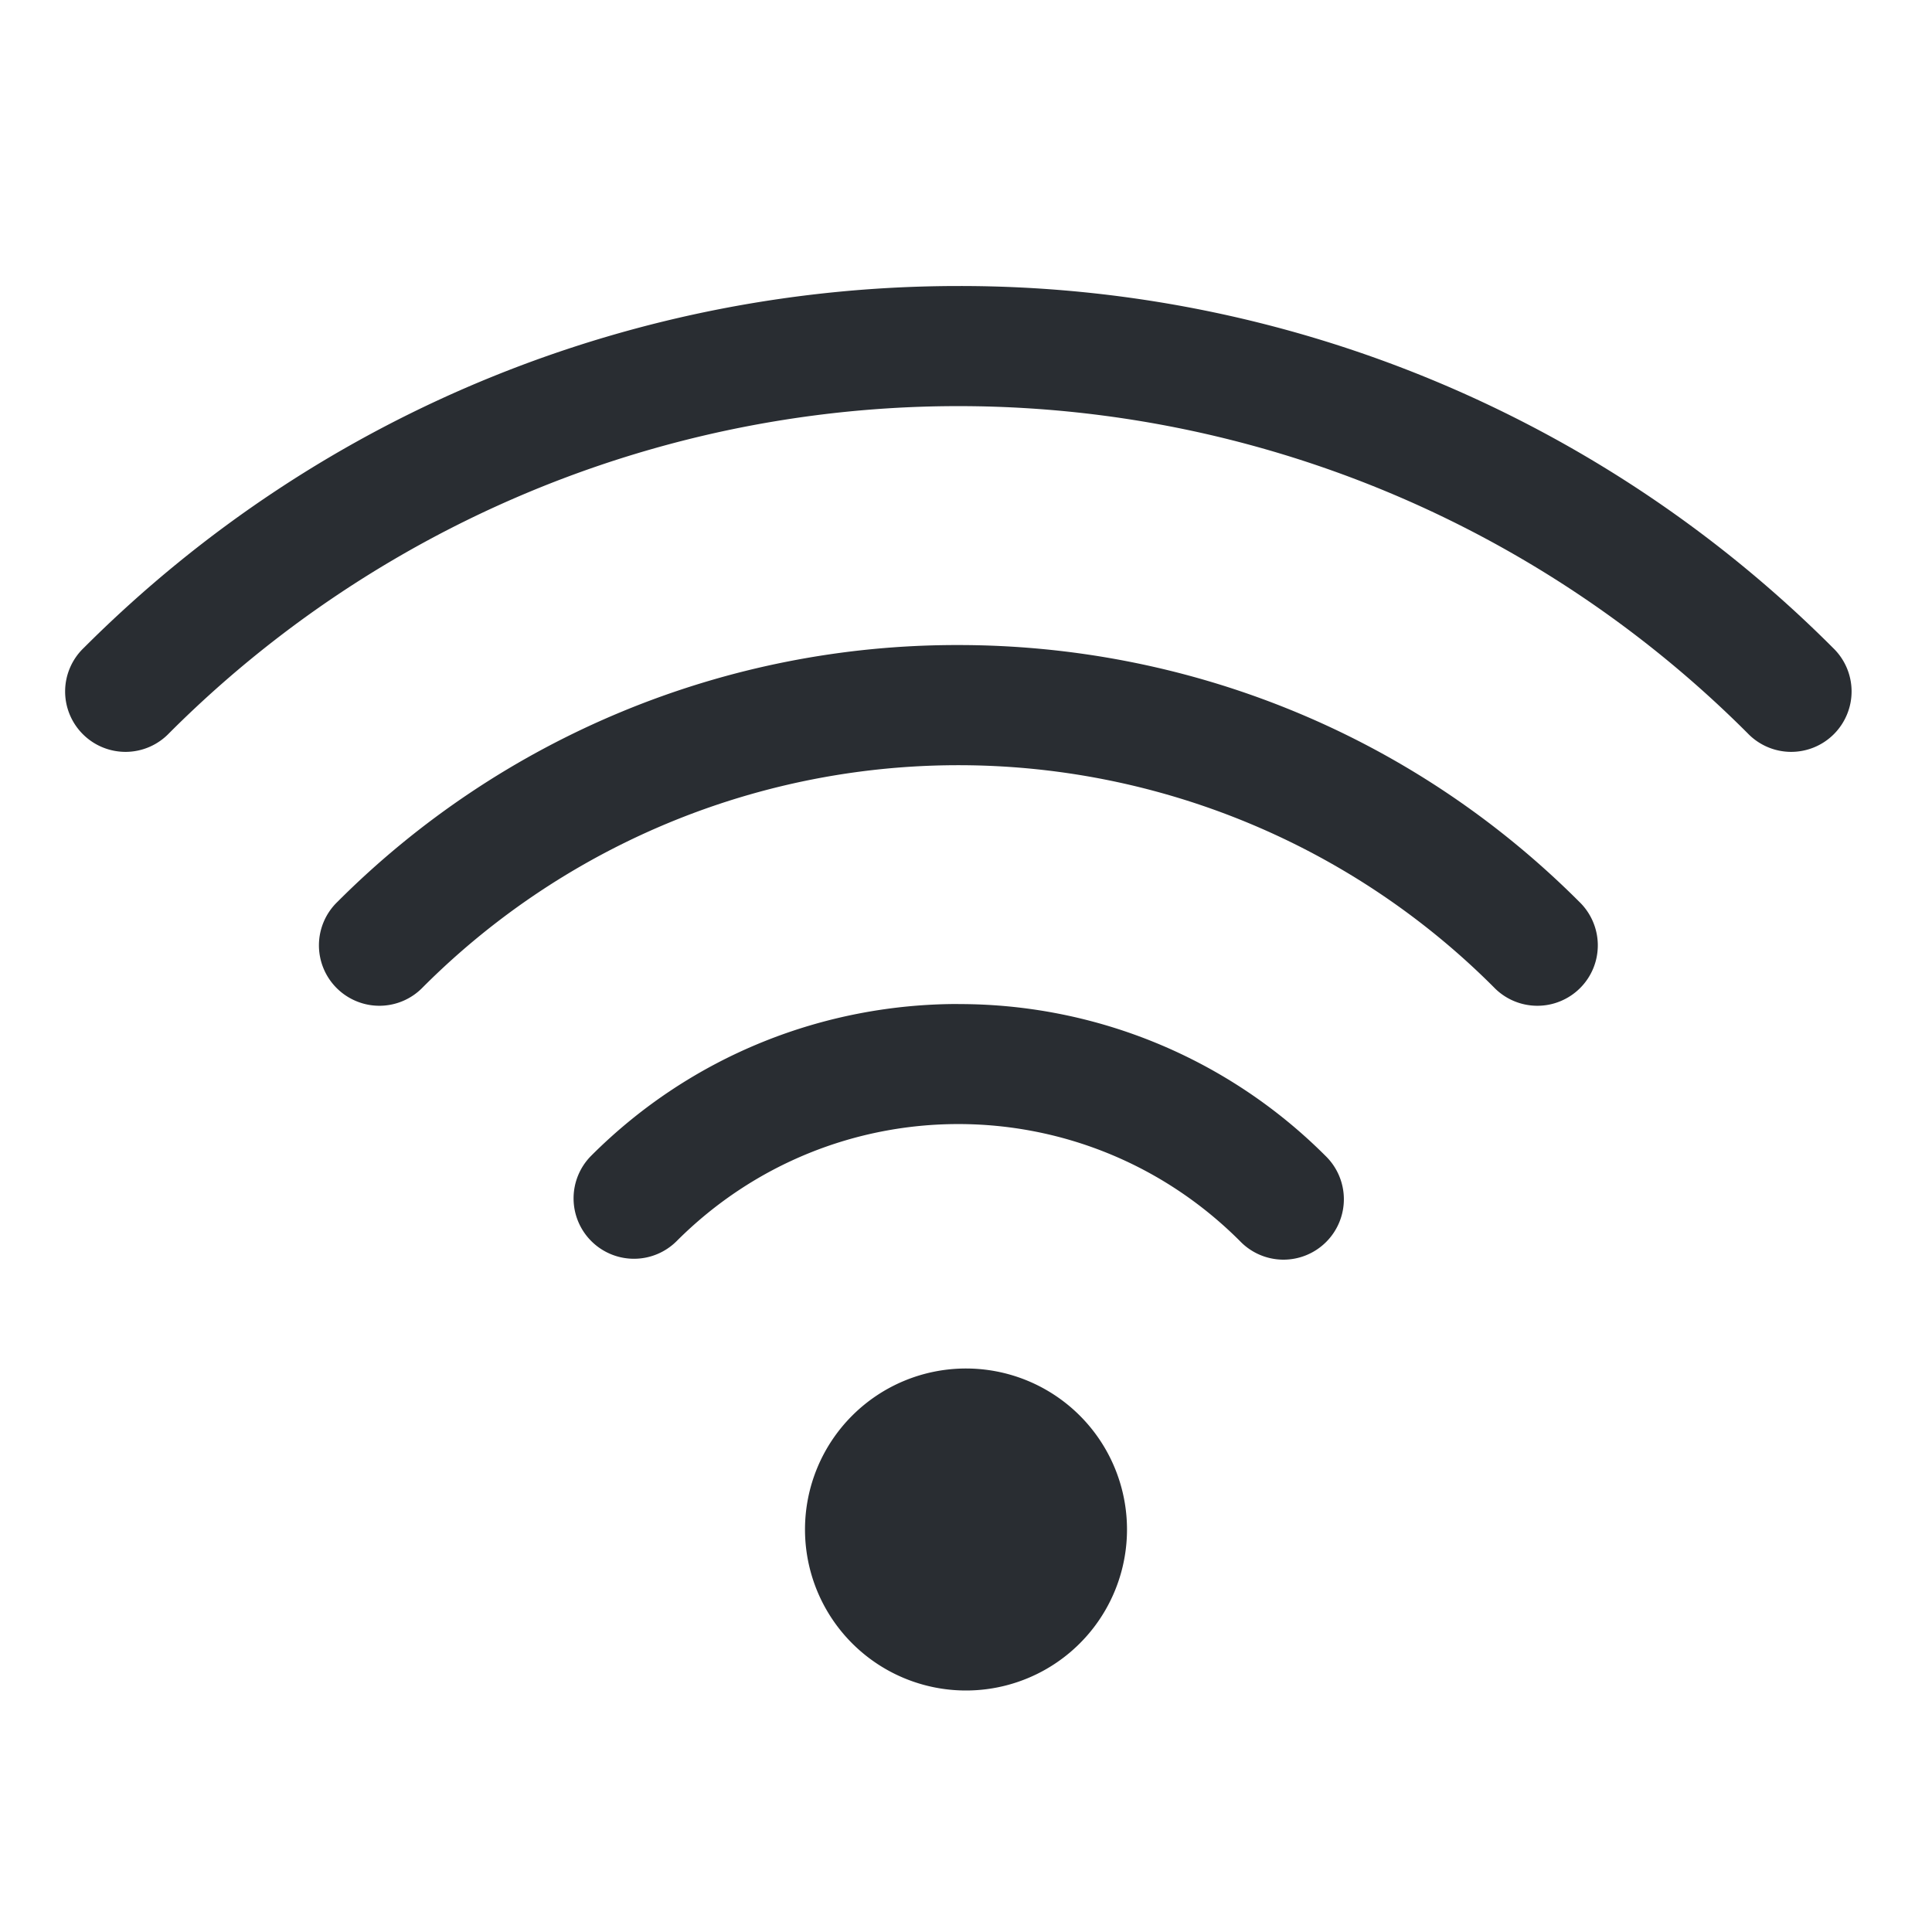 <svg xmlns="http://www.w3.org/2000/svg" width="24" height="24" fill="none" xmlns:v="https://vecta.io/nano"><path d="M11.905 3.553c-3.934 0-7.868 1.499-10.865 4.496a.75.75 0 0 0-.231.533.75.75 0 0 0 .22.538.75.75 0 0 0 .538.22.75.75 0 0 0 .533-.231 13.86 13.86 0 0 1 19.61 0 .75.75 0 0 0 .533.231.75.75 0 0 0 .538-.22.75.75 0 0 0 .164-.247c.038-.092.057-.191.056-.291a.75.75 0 0 0-.23-.533 15.32 15.32 0 0 0-10.866-4.496zm0 4.46a10.87 10.87 0 0 0-7.712 3.189.75.75 0 0 0-.231.534.75.75 0 0 0 .22.538.75.75 0 0 0 .247.164c.092.038.191.057.291.056a.75.75 0 0 0 .533-.23 9.4 9.4 0 0 1 13.304 0 .75.75 0 0 0 .534.23c.1.001.199-.018.291-.056a.75.75 0 0 0 .411-.411.75.75 0 0 0-.006-.581.75.75 0 0 0-.169-.244c-2.127-2.127-4.92-3.189-7.713-3.189zm0 4.459c-1.652 0-3.304.628-4.56 1.884a.75.75 0 0 0 0 1.061.75.75 0 0 0 1.061 0c1.938-1.938 5.059-1.938 6.997 0a.75.75 0 0 0 .533.231.75.75 0 0 0 .538-.22.75.75 0 0 0 .22-.538.75.75 0 0 0-.23-.533 6.43 6.43 0 0 0-4.56-1.884zM12 17a2 2 0 0 0-2 2 2 2 0 0 0 2 2 2 2 0 0 0 2-2 2 2 0 0 0-2-2z" fill="#292d32"/></svg>